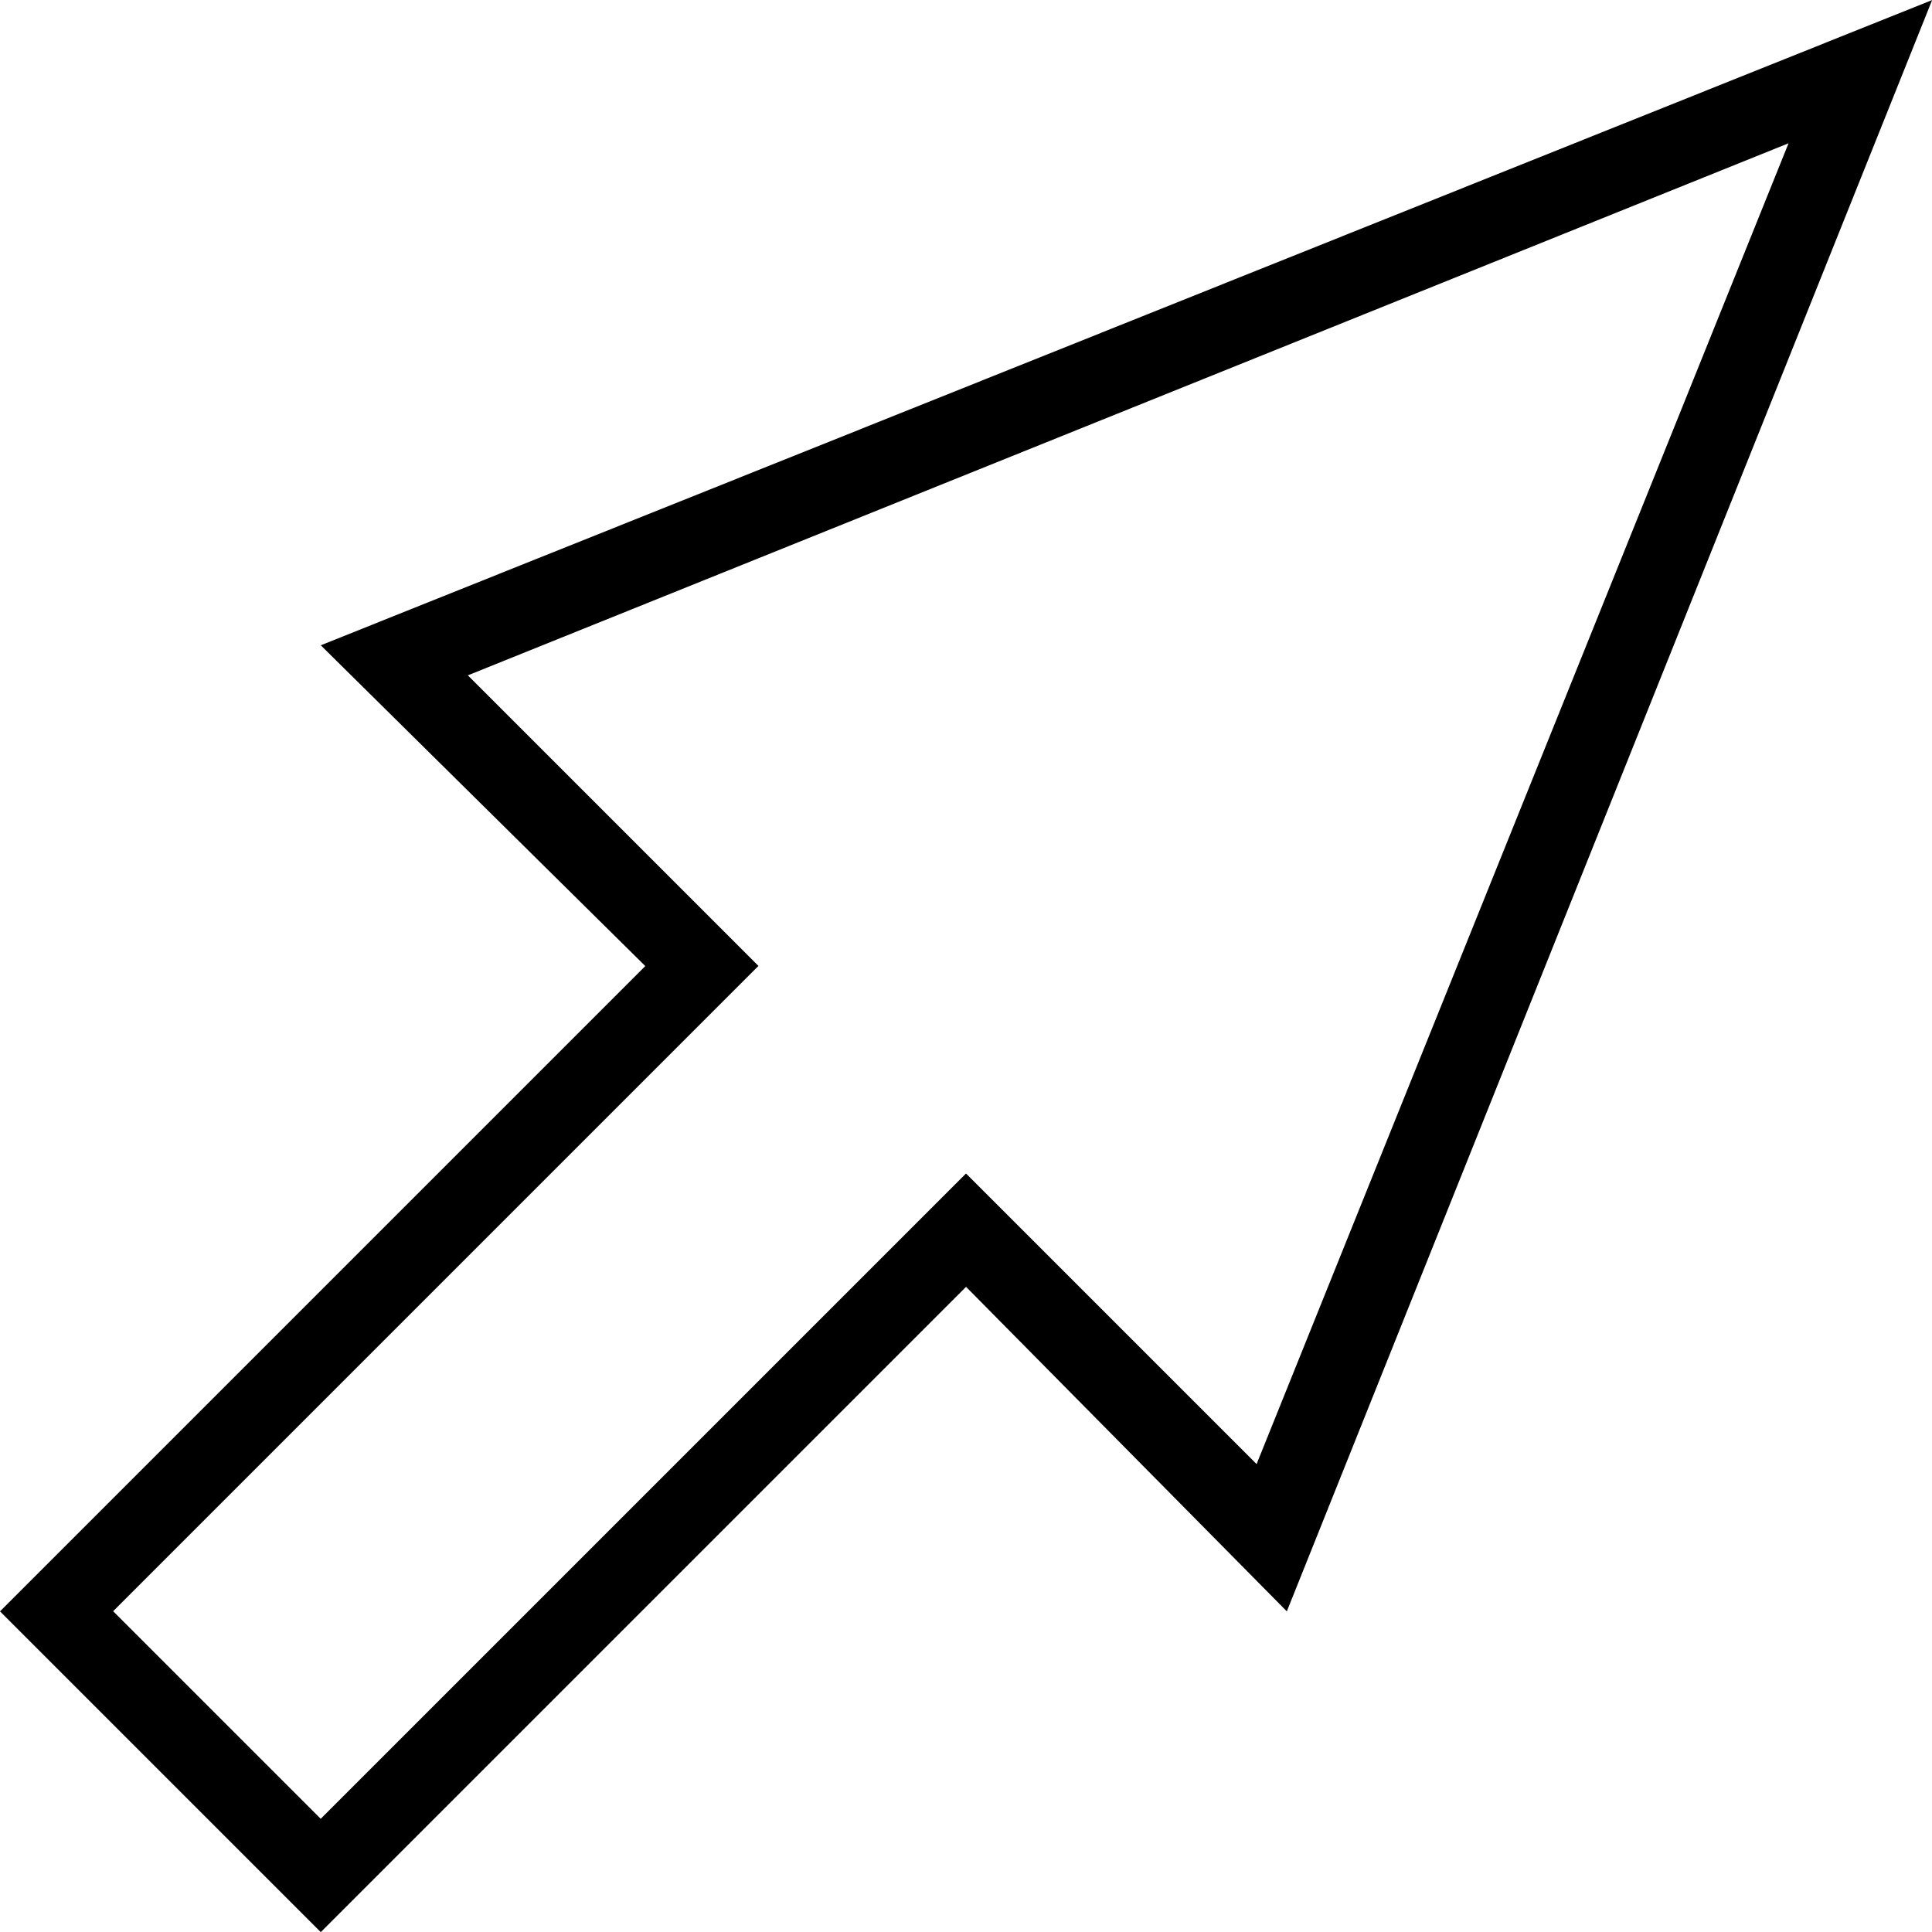 <?xml version="1.0" encoding="utf-8"?>
<!DOCTYPE svg PUBLIC "-//W3C//DTD SVG 1.1//EN" "http://www.w3.org/Graphics/SVG/1.1/DTD/svg11.dtd">
<svg version="1.1" xmlns="http://www.w3.org/2000/svg" xmlns:xlink="http://www.w3.org/1999/xlink" width="32" height="32" viewBox="0 0 32 32">
<path d="M5.313 10.688l5.375 5.313-10.688 10.688 5.313 5.313 10.688-10.688 5.313 5.375 10.688-26.688zM20.813 24.25l-4.813-4.813-10.688 10.688-3.438-3.438 10.688-10.688-4.813-4.813 21.875-8.813z"></path>
</svg>
